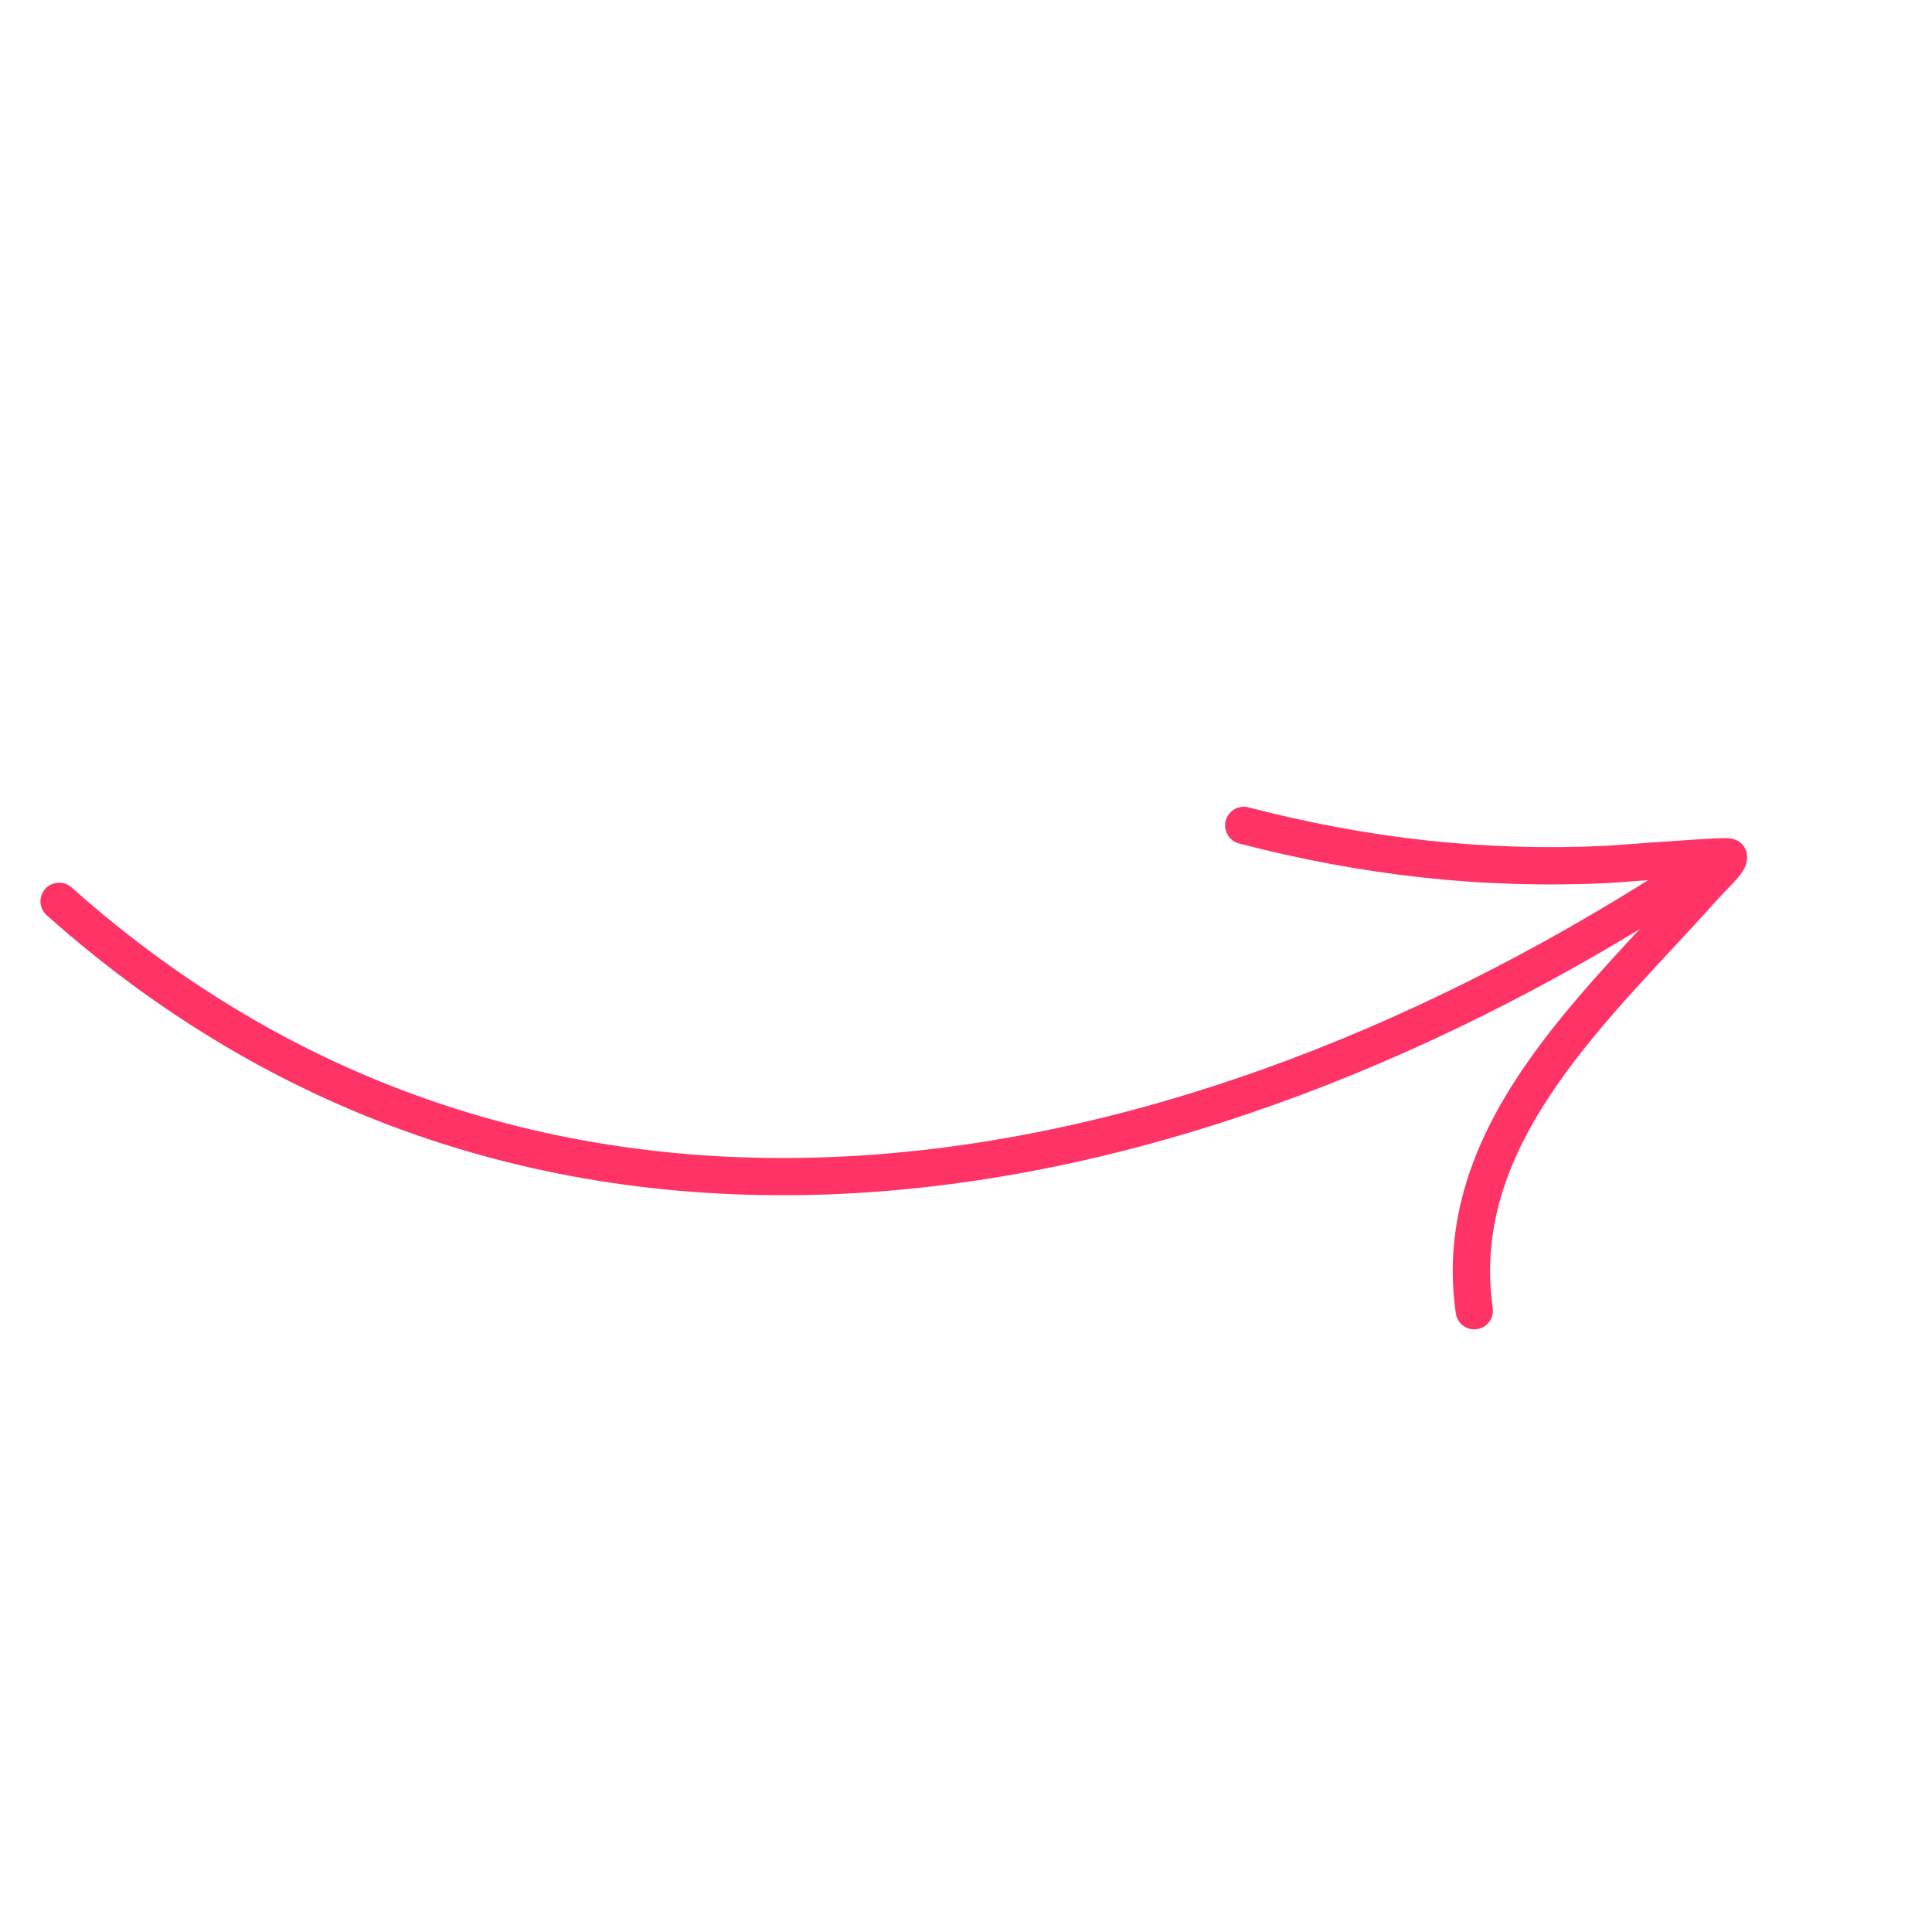 <svg width="59" height="59" viewBox="0 0 59 59" fill="none" xmlns="http://www.w3.org/2000/svg">
<g clip-path="url(#clip0_819_11045)">
<path fill-rule="evenodd" clip-rule="evenodd" d="M2.184 27.1C16.82 40.135 36.205 36.166 51.498 26.13C51.761 25.958 52.114 26.031 52.286 26.294C52.458 26.557 52.385 26.911 52.122 27.082C36.402 37.4 16.472 41.35 1.426 27.95C1.191 27.742 1.171 27.382 1.38 27.146C1.589 26.911 1.949 26.891 2.184 27.1Z" fill="#FF3366"/>
<path fill-rule="evenodd" clip-rule="evenodd" d="M51.523 26.795C50.525 26.862 49.272 26.959 49.13 26.966C45.27 27.154 41.588 26.733 37.839 25.759C37.535 25.68 37.352 25.368 37.431 25.064C37.509 24.76 37.821 24.577 38.126 24.655C41.76 25.601 45.331 26.01 49.075 25.828C49.294 25.817 52.109 25.596 52.681 25.594C52.916 25.592 53.05 25.664 53.08 25.684C53.242 25.784 53.306 25.916 53.335 26.027C53.367 26.152 53.369 26.372 53.218 26.611C53.058 26.862 52.602 27.297 52.495 27.417C50.896 29.22 48.953 31.094 47.512 33.189C46.137 35.187 45.217 37.389 45.586 39.945C45.632 40.256 45.414 40.545 45.103 40.59C44.792 40.636 44.503 40.419 44.458 40.108C44.046 37.25 45.037 34.777 46.573 32.544C48.006 30.461 49.918 28.59 51.523 26.795Z" fill="#FF3366"/>
</g>
<defs>
<clipPath id="clip0_819_11045">
<rect width="41.245" height="41.245" fill="white" transform="matrix(-0.766 0.643 0.643 0.766 31.596 0)"/>
</clipPath>
</defs>
</svg>
